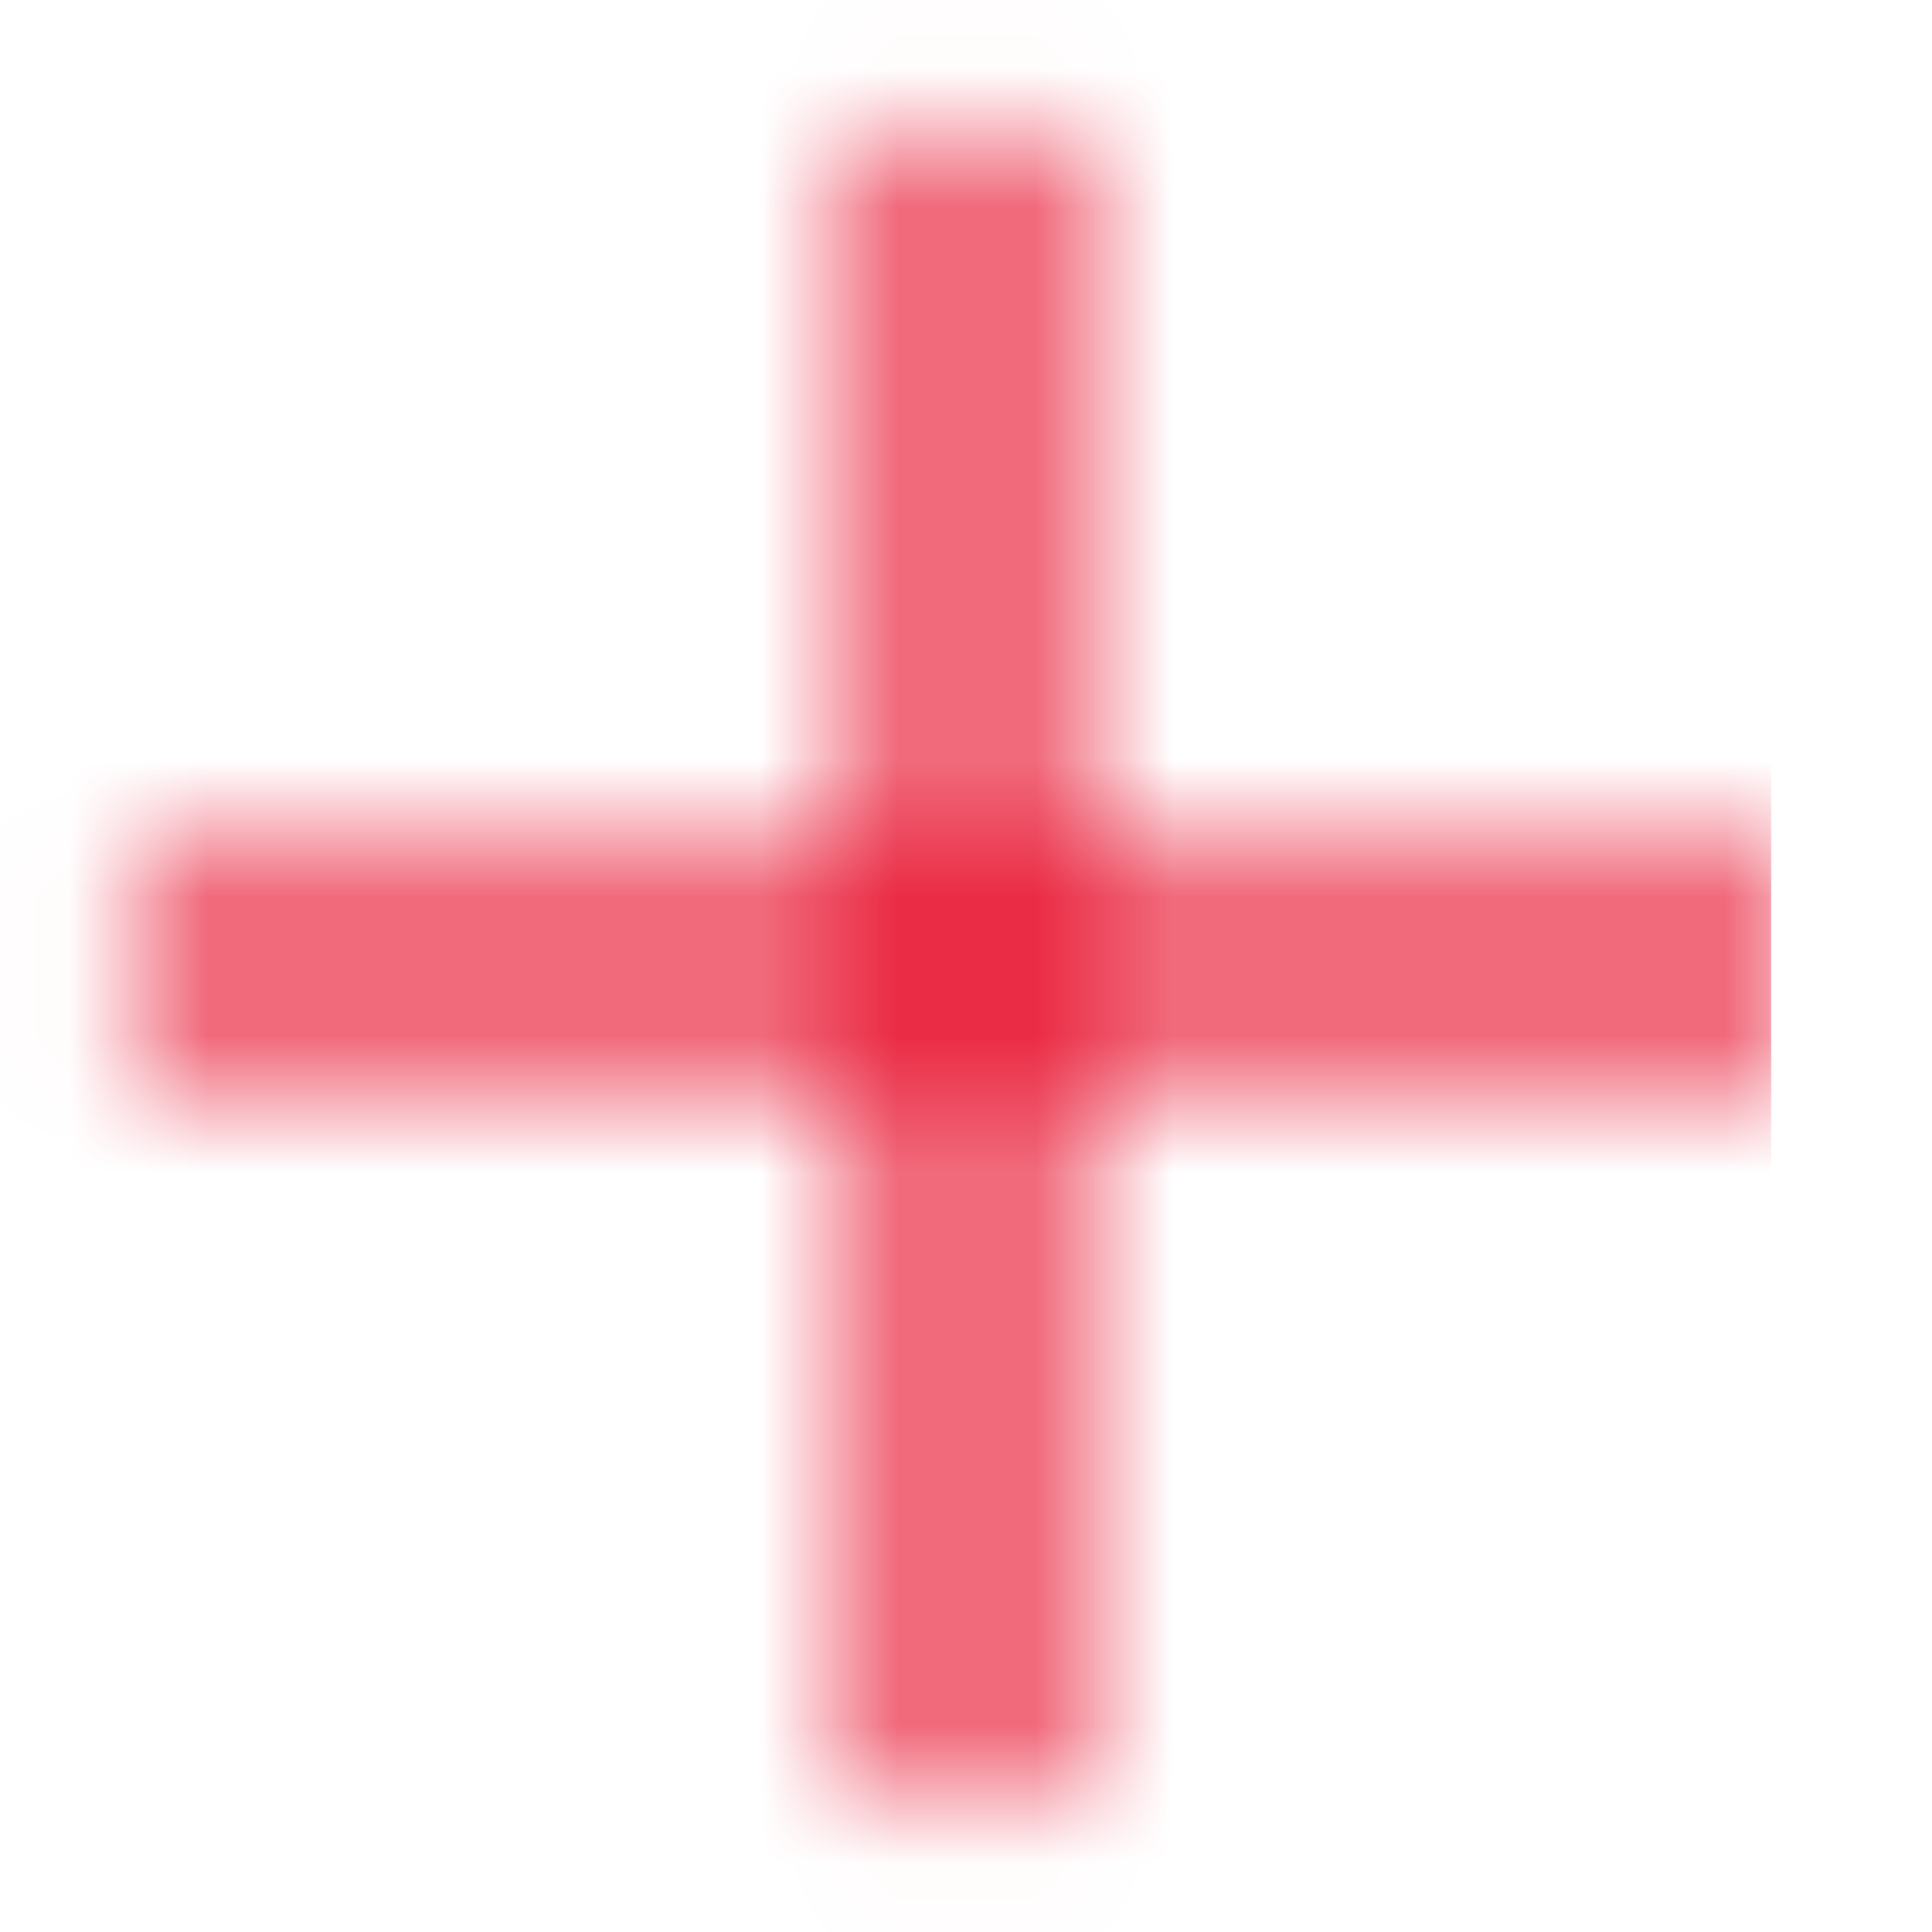 <svg width="14" height="14" viewBox="0 0 14 14" fill="none" xmlns="http://www.w3.org/2000/svg">
<mask id="mask0" mask-type="alpha" maskUnits="userSpaceOnUse" x="0" y="0" width="14" height="14">
<path fill-rule="evenodd" clip-rule="evenodd" d="M6.417 6.417V1.556V0.972H7.583V1.556V6.417H12.444H13.028V7.583H12.444H7.583V12.444V13.028H6.417V12.444V7.583H1.556H0.972V6.417H1.556H6.417Z" fill="white"/>
</mask>
<g mask="url(#mask0)">
<rect x="-12.833" y="-11.667" width="25.667" height="25.667" fill="#E6001E"/>
</g>
</svg>
